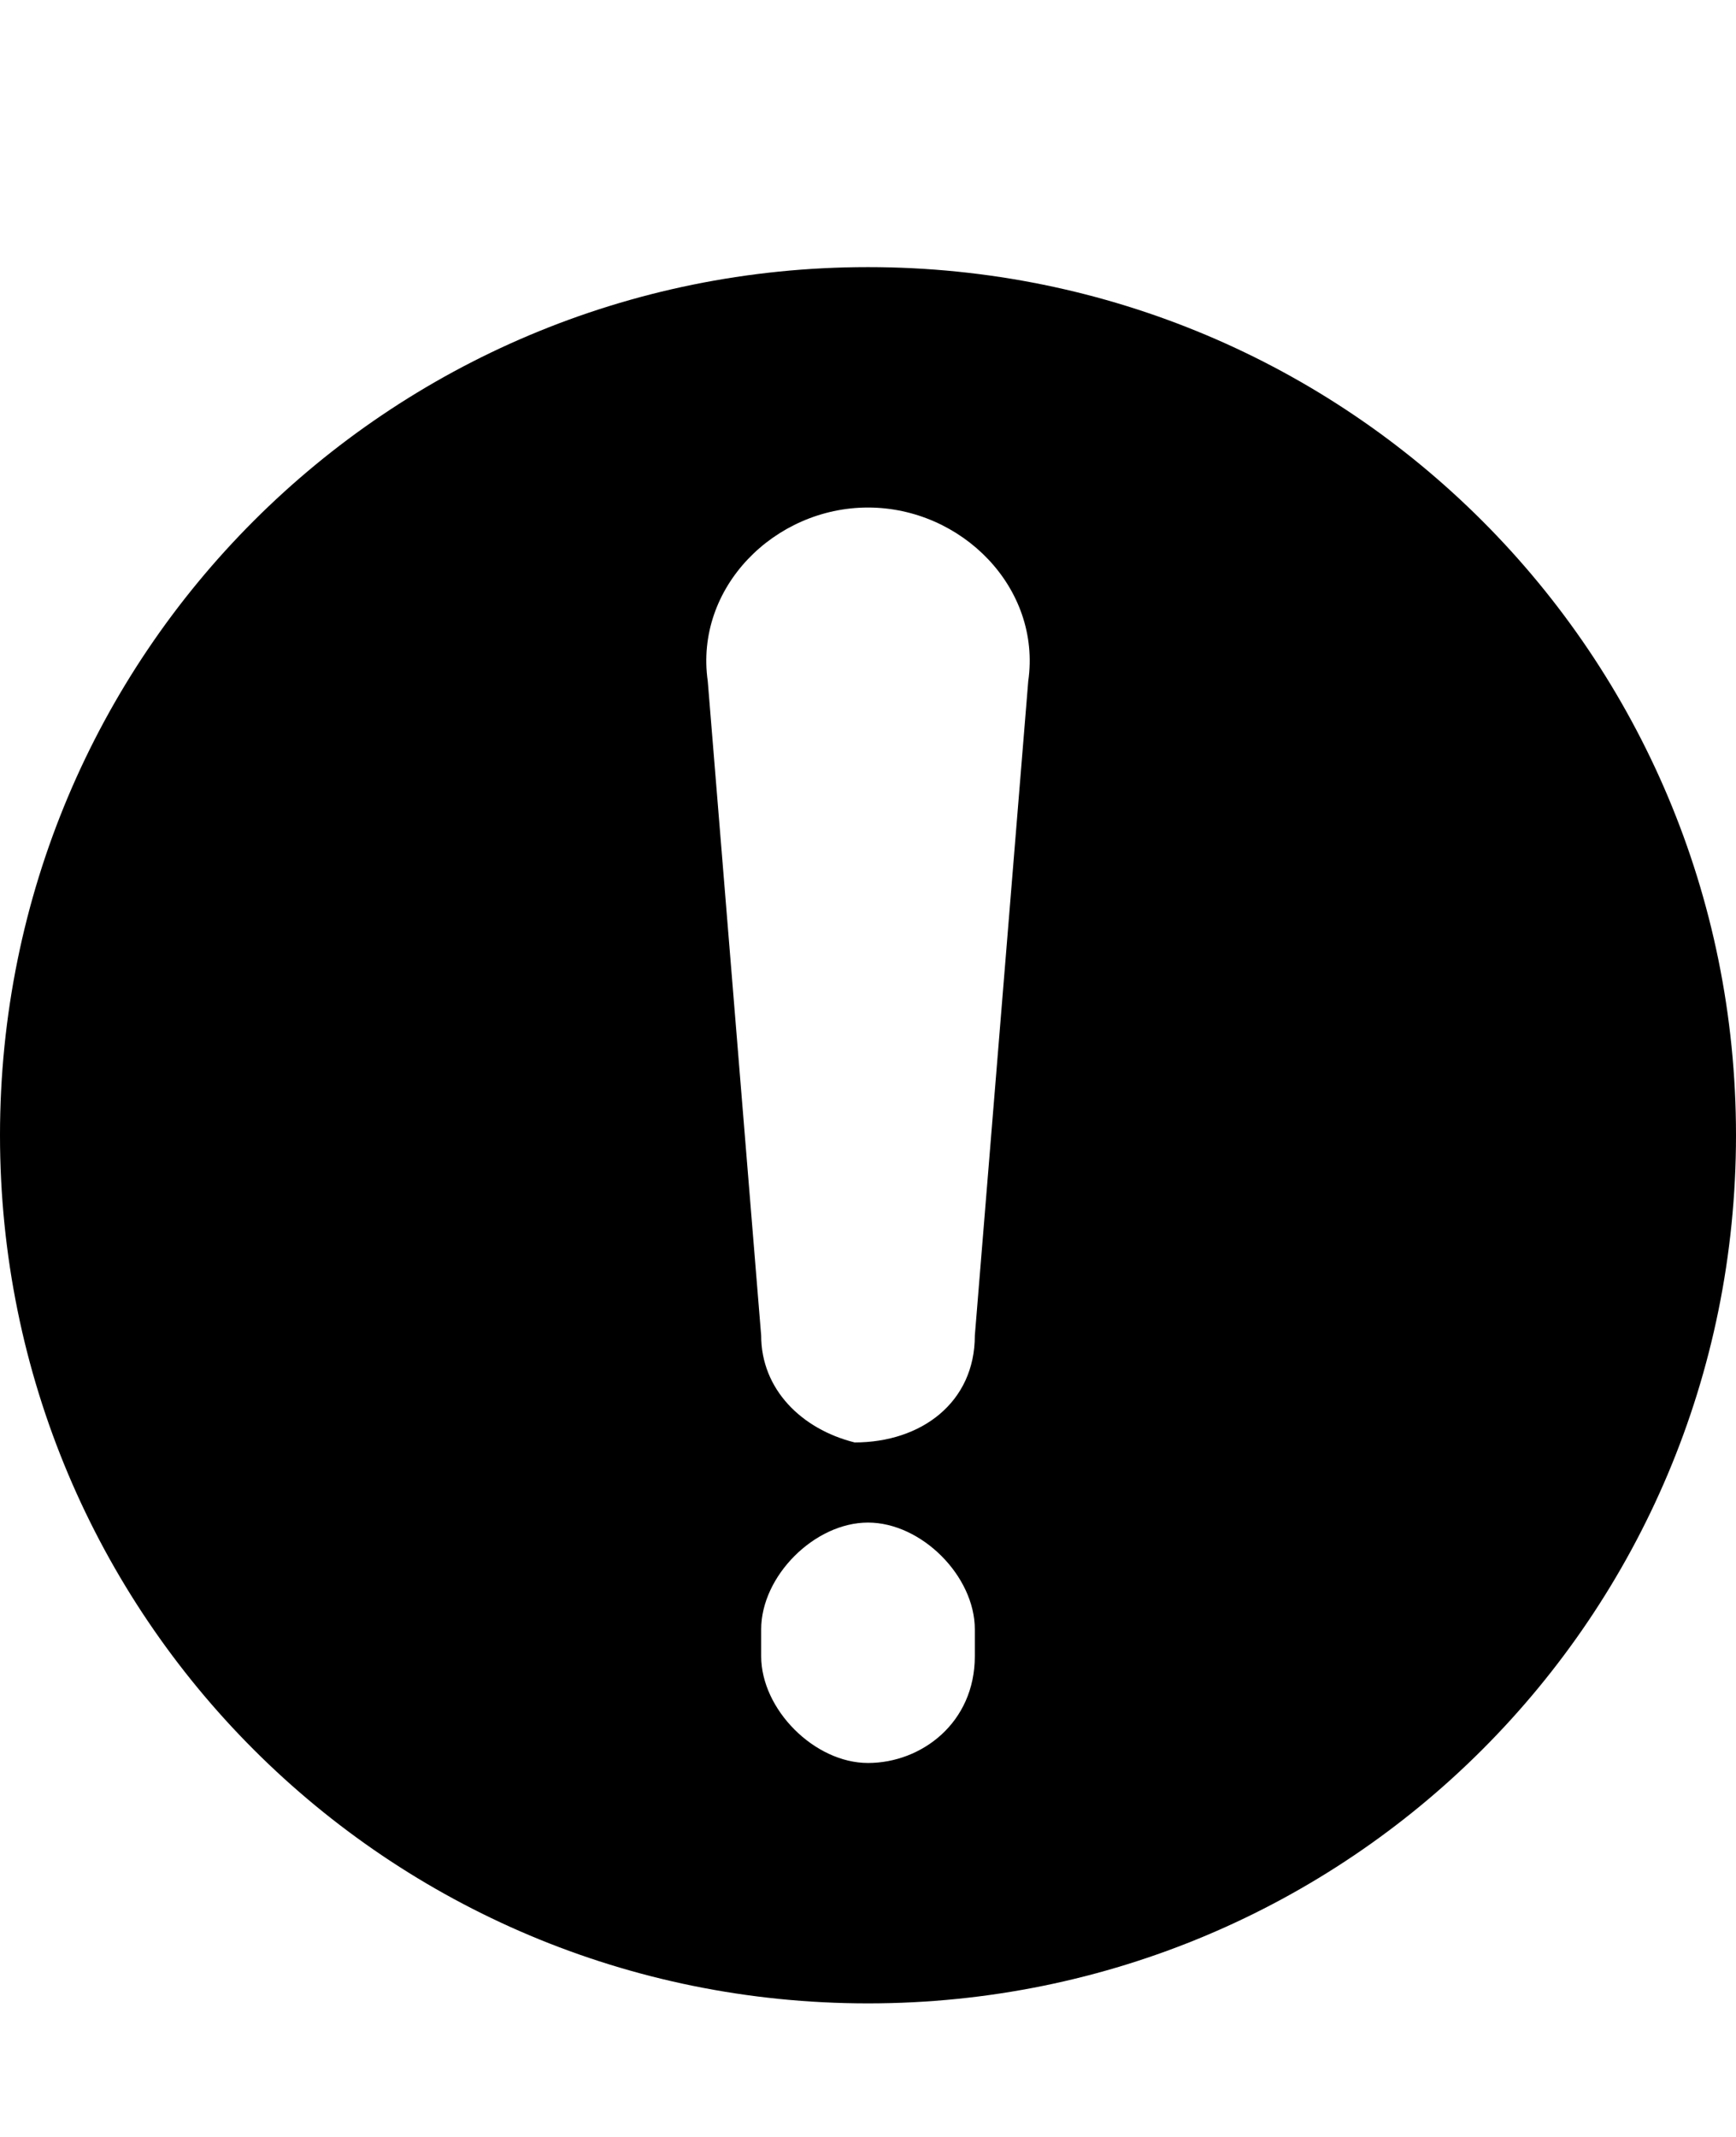 <svg class="cf-icon-svg" aria-label="error" version="1.1" viewBox="0 0 13 16">
<path d="M6.5,2C2.9,2,0,4.9,0,8.5S2.9,15,6.5,15S13,12.1,13,8.5S10.1,2,6.5,2L6.5,2z M7.3,12.4c0,0.5-0.4,0.8-0.8,0.8
	s-0.8-0.4-0.8-0.8v-0.2c0-0.4,0.4-0.8,0.8-0.8s0.8,0.4,0.8,0.8V12.4z M7.7,5.1L7.3,10c0,0.5-0.4,0.8-0.9,0.8C6,10.7,5.7,10.4,5.7,10
	L5.3,5.1C5.2,4.4,5.8,3.8,6.5,3.8S7.8,4.4,7.7,5.1z"/>
</svg>
